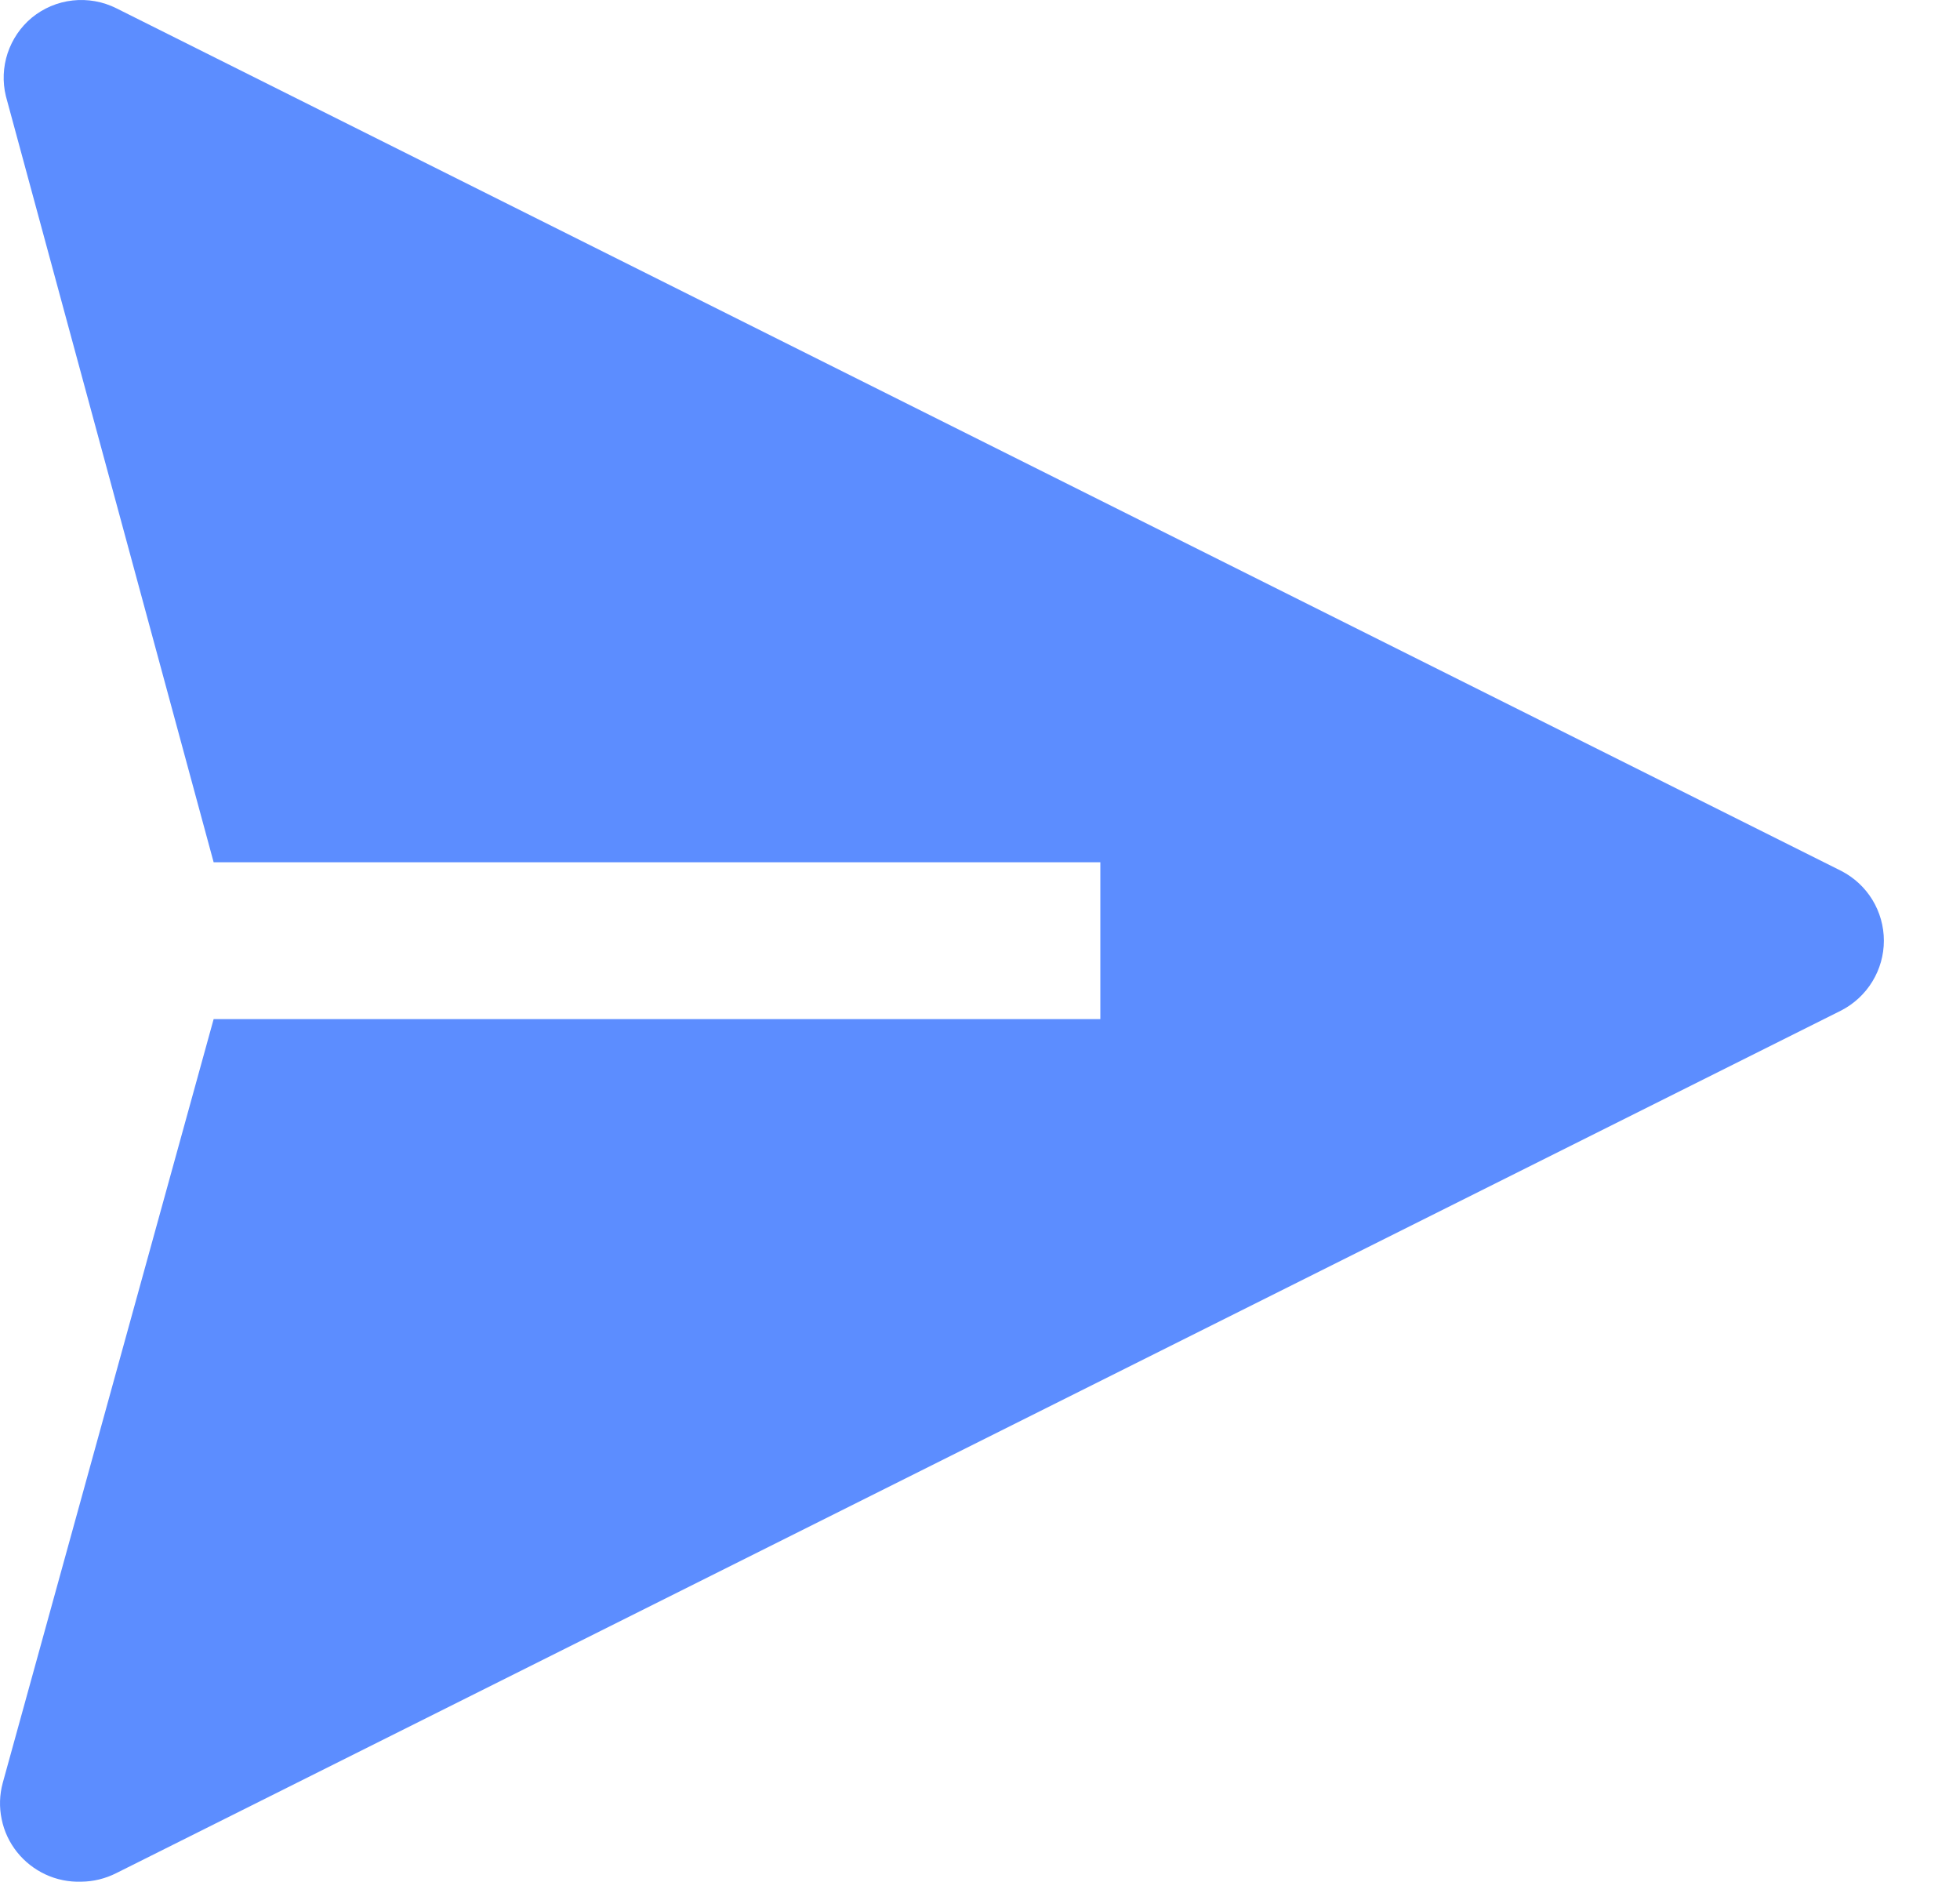 <svg width="25" height="24" viewBox="0 0 25 24" fill="none" xmlns="http://www.w3.org/2000/svg">
    <path d="M23.485 11.106L1.485 0.106C1.312 0.019 1.118 -0.015 0.927 0.006C0.735 0.027 0.554 0.104 0.405 0.226C0.262 0.345 0.156 0.502 0.097 0.679C0.039 0.855 0.031 1.045 0.075 1.226L2.725 10.996H14.035V12.996H2.725L0.035 22.736C-0.006 22.887 -0.011 23.045 0.021 23.198C0.052 23.352 0.119 23.495 0.217 23.618C0.314 23.74 0.439 23.838 0.581 23.904C0.723 23.97 0.878 24.001 1.035 23.996C1.191 23.995 1.345 23.957 1.485 23.886L23.485 12.886C23.648 12.802 23.786 12.674 23.882 12.517C23.978 12.36 24.029 12.18 24.029 11.996C24.029 11.812 23.978 11.631 23.882 11.474C23.786 11.317 23.648 11.19 23.485 11.106Z" fill="#5C8DFF"/>
    </svg>
    